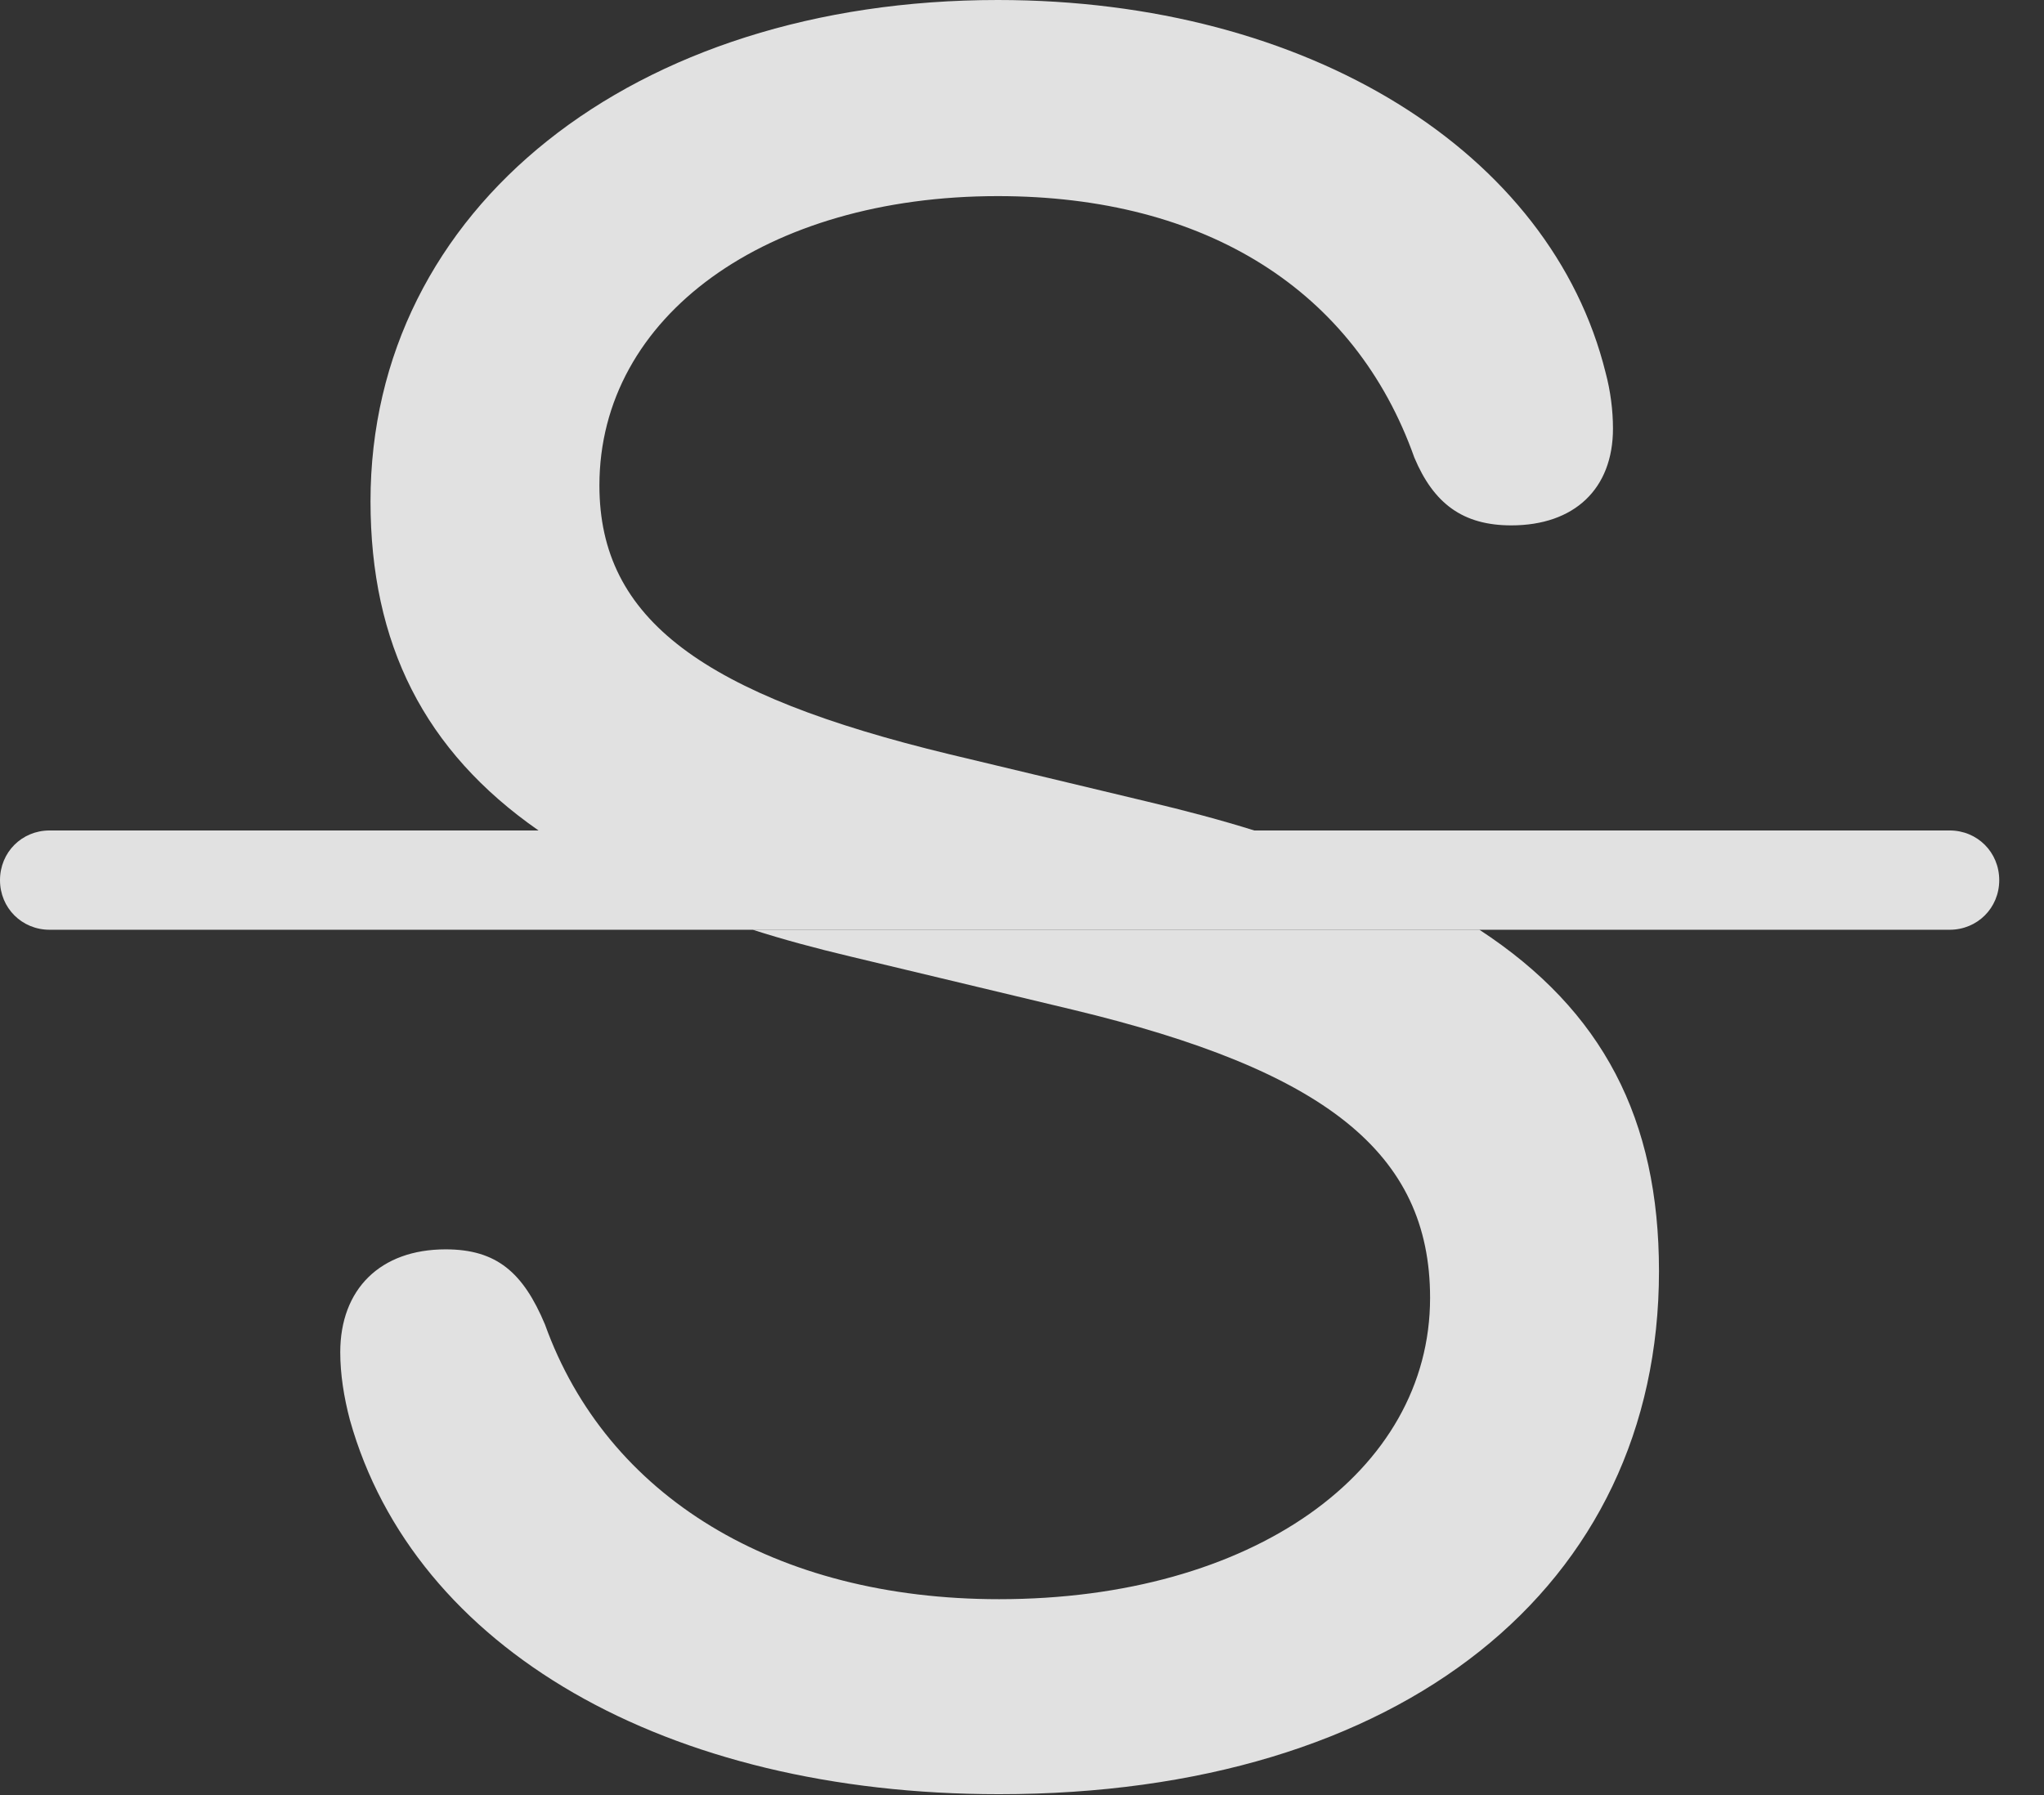 <?xml version="1.0" encoding="UTF-8"?>
<!--Generator: Apple Native CoreSVG 326-->
<!DOCTYPE svg
PUBLIC "-//W3C//DTD SVG 1.1//EN"
       "http://www.w3.org/Graphics/SVG/1.1/DTD/svg11.dtd">
<svg version="1.1" xmlns="http://www.w3.org/2000/svg" xmlns:xlink="http://www.w3.org/1999/xlink" viewBox="0 0 16.484 14.482">
 <rect x="0" y="0" width="16.484" height="14.482" fill="#333333" stroke="none"/>
 <g>
  <rect height="14.482" opacity="0" width="16.484" x="0" y="0"/>
  <path d="M13.379 10.254C13.379 12.803 11.299 14.473 8.057 14.473C5.371 14.473 3.34 13.301 2.822 11.455C2.773 11.27 2.744 11.084 2.744 10.908C2.744 10.4 3.066 10.078 3.594 10.078C4.004 10.078 4.219 10.264 4.395 10.684C4.893 12.07 6.25 12.9 8.057 12.9C10.098 12.9 11.533 11.875 11.533 10.469C11.533 9.297 10.684 8.633 8.652 8.145L6.855 7.715C6.577 7.649 6.314 7.578 6.071 7.5L11.931 7.5C12.928 8.152 13.379 9.029 13.379 10.254ZM12.949 3.008C12.988 3.154 13.008 3.311 13.008 3.457C13.008 3.945 12.695 4.238 12.188 4.238C11.797 4.238 11.562 4.062 11.406 3.691C10.928 2.344 9.727 1.582 8.047 1.582C6.182 1.582 4.834 2.549 4.834 3.916C4.834 5 5.674 5.605 7.656 6.084L9.248 6.465C9.557 6.538 9.847 6.615 10.115 6.699L4.343 6.699C3.422 6.058 2.988 5.194 2.988 4.043C2.988 1.68 5.107 0 8.047 0C10.557 0 12.51 1.23 12.949 3.008Z" fill="white" fill-opacity="0.85"/>
  <path d="M0.4 7.5L15.723 7.5C15.947 7.5 16.123 7.324 16.123 7.1C16.123 6.875 15.947 6.699 15.723 6.699L0.4 6.699C0.176 6.699 0 6.875 0 7.1C0 7.324 0.176 7.5 0.4 7.5Z" fill="white" fill-opacity="0.85"/>
 </g>
</svg>
